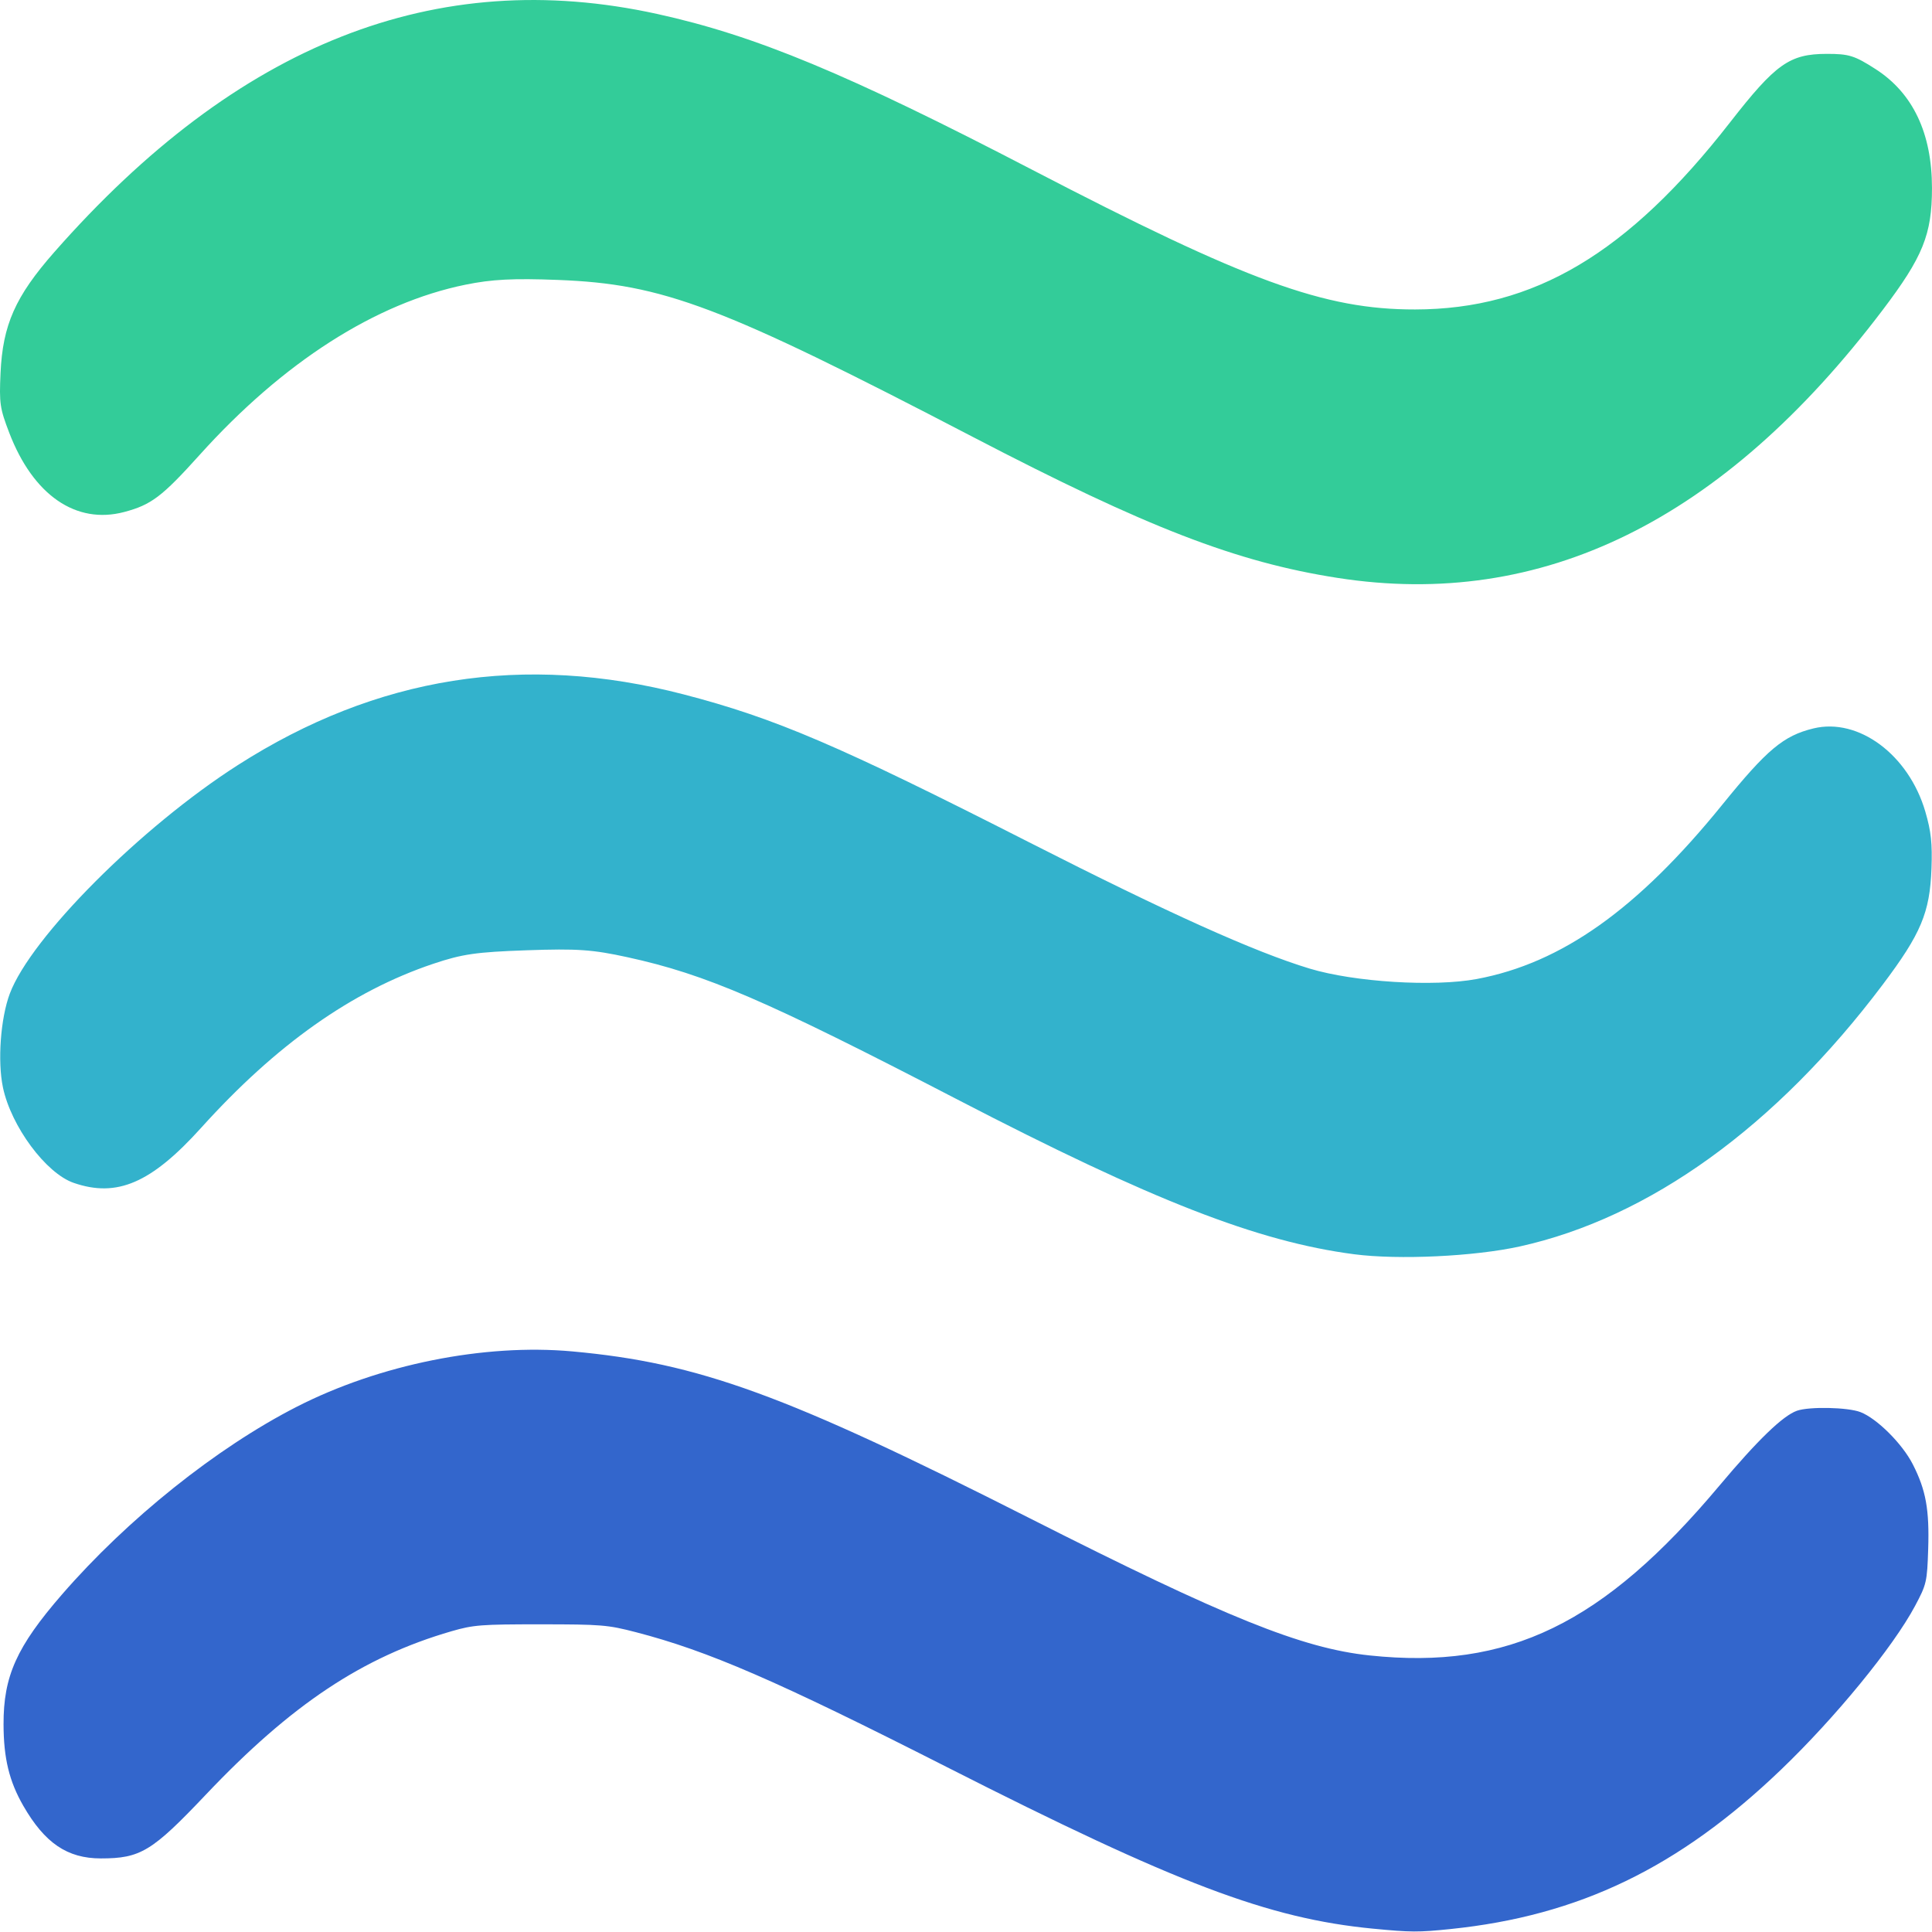 <?xml version="1.0" encoding="UTF-8" standalone="no"?>
<svg
   height="400"
   viewBox="0 -960 16000 16000"
   width="400"
   fill="#e8eaed"
   version="1.1"
   id="svg58"
   sodipodi:docname="deskflow-icon-fit.svg"
   inkscape:version="1.2.2 (b0a8486541, 2022-12-01)"
   inkscape:export-filename="deskflow.png"
   inkscape:export-xdpi="4000"
   inkscape:export-ydpi="4000"
   xmlns:inkscape="http://www.inkscape.org/namespaces/inkscape"
   xmlns:sodipodi="http://sodipodi.sourceforge.net/DTD/sodipodi-0.dtd"
   xmlns="http://www.w3.org/2000/svg"
   xmlns:svg="http://www.w3.org/2000/svg">
  <defs
     id="defs62" />
  <sodipodi:namedview
     id="namedview60"
     pagecolor="#ffffff"
     bordercolor="#000000"
     borderopacity="0.25"
     inkscape:showpageshadow="2"
     inkscape:pageopacity="0.0"
     inkscape:pagecheckerboard="true"
     inkscape:deskcolor="#d1d1d1"
     showgrid="false"
     inkscape:zoom="1.4142136"
     inkscape:cx="142.12846"
     inkscape:cy="220.61731"
     inkscape:window-width="1920"
     inkscape:window-height="1011"
     inkscape:window-x="0"
     inkscape:window-y="0"
     inkscape:window-maximized="1"
     inkscape:current-layer="svg58" />
  <g
     id="g312"
     transform="matrix(1.194,0,0,1.107,-1552.124,-793.036)"
     inkscape:label="deskflow">
    <path
       style="fill:#3366cc;fill-opacity:1;stroke-width:22.031"
       d="m 10822.775,14277.69 c -725.441,-75.758 -1360.411,-335.408 -2953.399,-1207.698 -1184.433,-648.572 -1657.208,-869.797 -2159.079,-1010.295 -195.319,-54.679 -239.463,-58.606 -660.942,-58.798 -412.413,-0.187 -465.997,4.307 -616.88,51.442 -617.235,192.932 -1111.149,547.318 -1705.887,1223.984 -372.355,423.649 -452.126,475.865 -726.99,475.865 -232.696,0 -389.313,-114.626 -538.143,-393.859 -97.65,-183.208 -136.25,-354.745 -136.943,-608.569 -0.987,-361.332 90.755,-581.303 405.616,-972.546 454.315,-564.53 1071.381,-1096.759 1627.006,-1403.32 574.076,-316.742 1301.046,-474.529 1911.199,-414.822 877.798,85.898 1479.449,322.52 3173.859,1248.236 1360.463,743.271 1887.422,972.691 2357.361,1026.316 962.745,109.86 1619.788,-234.099 2426.041,-1270.024 265.988,-341.759 440.291,-523.347 538.01,-560.5 85.218,-32.404 353.332,-26.223 440.38,10.151 114.885,48.003 290.277,236.695 363.058,390.589 90.975,192.367 115.643,338.837 106.757,633.906 -7.394,245.557 -11.399,264.246 -91.148,425.591 -151.774,307.052 -552.228,834.715 -929.562,1224.851 -709.182,733.24 -1400.349,1092.826 -2291.735,1192.297 -223.305,24.917 -275.771,24.644 -538.58,-2.799 z"
       id="path3393"
       inkscape:label="wave 3" />
    <path
       style="fill:#33b2cc;fill-opacity:1;stroke-width:26.966"
       d="M 10691.975,9232.295 C 10023.904,9138.227 9291.024,8829.977 7943.085,8076.111 6609.907,7330.501 6198.192,7138.936 5652.342,7010.261 c -243.538,-57.41 -347.981,-65.185 -698.676,-52.01 -350.652,13.173 -447.647,28.284 -648.403,101.016 -564.6,204.548 -1088.988,604.082 -1609.331,1226.157 -346.679,414.457 -584.406,525.281 -885.347,412.732 -192.604,-72.033 -433.805,-423.342 -490.313,-714.142 -38.14,-196.274 -16.379,-517.034 47.558,-701.011 146.428,-421.345 909.508,-1246.303 1581.907,-1710.182 963.612,-664.784 1984.78,-839.42 3092.032,-528.788 635.068,178.164 1074.58,381.116 2396.91,1106.81 963.721,528.889 1563.703,820.226 1945.174,944.53 309.63,100.896 861.648,137.962 1159.223,77.841 588.657,-118.927 1115.294,-522.2 1702.251,-1303.496 310.762,-413.655 424.656,-516.498 632.476,-571.113 312.793,-82.206 660.875,196.919 776.17,622.395 40.112,148.034 49.106,237.616 42.717,425.577 -11.234,330.478 -72.528,487.867 -338.44,868.936 -740.488,1061.178 -1618.249,1744.164 -2516.836,1958.349 -314.615,74.987 -841.585,101.775 -1149.443,58.428 z"
       id="path1767"
       inkscape:label="wave 2" />
    <path
       style="fill:#33cc99;fill-opacity:1;stroke-width:26.966"
       d="M 10576.744,4172.454 C 9875.411,4054.531 9254.561,3795.654 8047.132,3117.675 6298.795,2135.973 5901.184,1973.736 5169.129,1943.365 c -309.47,-12.839 -457.255,-4.641 -640.222,35.516 -623.682,136.883 -1265.152,579.708 -1843.769,1272.805 -261.425,313.149 -336.019,374.095 -523.485,427.711 -333.953,95.512 -631.675,-125.645 -797.5,-592.409 -65.142,-183.36 -70.011,-219.31 -60.511,-446.729 15.07,-360.73 102.747,-573.615 372.566,-904.61 1271.603,-1559.914 2646.145,-2145.742 4181.608,-1782.196 680.976,161.232 1320.873,447.968 2599.992,1165.048 1490.163,835.392 2027.463,1046.853 2657.26,1045.793 824.736,-1.385 1475.964,-418.635 2184.35,-1399.531 316.552,-438.327 413.046,-512.118 670.274,-512.575 154.752,-0.276 193.077,12.6 339.34,113.996 259.074,179.602 391.048,479.99 391.048,890.069 0,346.997 -62.66,514.215 -341.533,911.452 -1108.285,1578.677 -2362.287,2243.428 -3781.804,2004.748 z"
       id="path970"
       inkscape:label="wave 1" />
  </g>
</svg>
